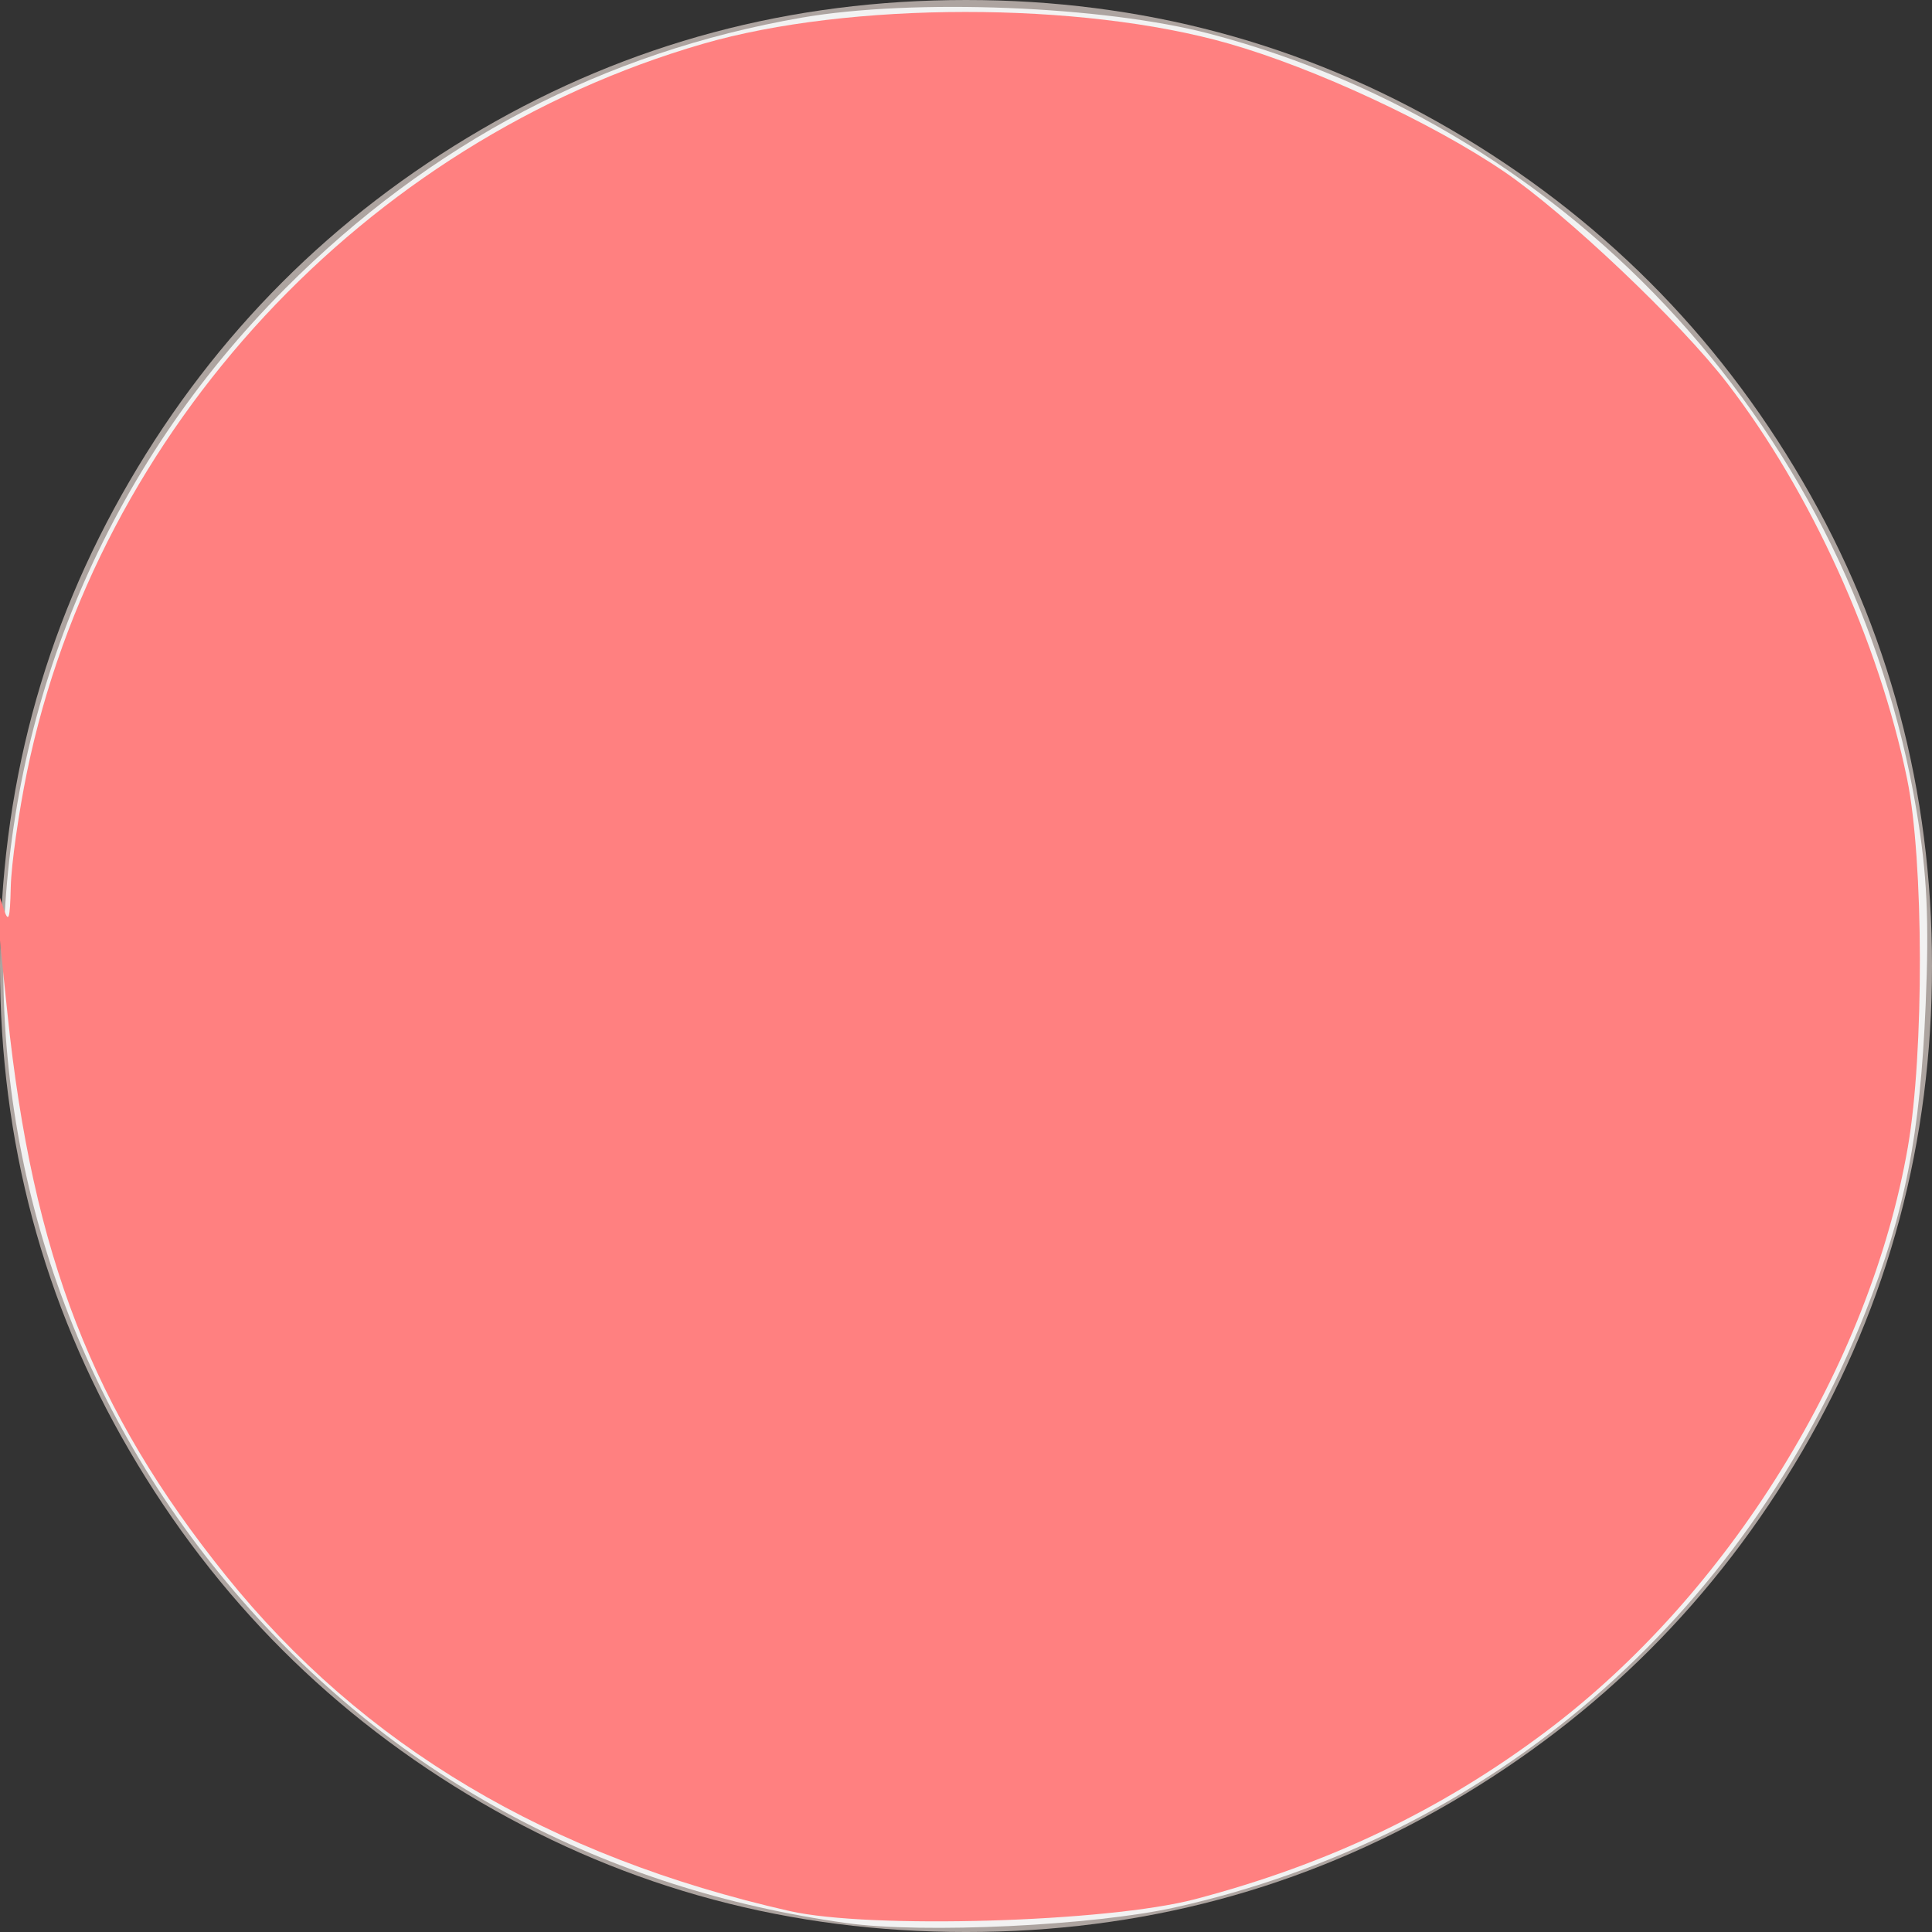 <?xml version="1.0" encoding="UTF-8" standalone="no"?>
<!-- Generator: Adobe Illustrator 16.0.0, SVG Export Plug-In . SVG Version: 6.00 Build 0)  -->

<svg
   xmlns:dc="http://purl.org/dc/elements/1.1/"
   xmlns:cc="http://creativecommons.org/ns#"
   xmlns:rdf="http://www.w3.org/1999/02/22-rdf-syntax-ns#"
   xmlns:svg="http://www.w3.org/2000/svg"
   xmlns="http://www.w3.org/2000/svg"
   xmlns:sodipodi="http://sodipodi.sourceforge.net/DTD/sodipodi-0.dtd"
   xmlns:inkscape="http://www.inkscape.org/namespaces/inkscape"
   version="1.1"
   id="Capa_1"
   x="0px"
   y="0px"
   width="512px"
   height="512px"
   viewBox="0 0 438.533 438.533"
   style="enable-background:new 0 0 438.533 438.533;"
   xml:space="preserve"
   sodipodi:docname="circleblanc.svg"
   inkscape:version="0.92.3 (2405546, 2018-03-11)"><rect x="0" y="0" width="438.533" height="438.533" fill="#333333" stroke="none"/><defs
   id="defs3931" /><sodipodi:namedview
   pagecolor="#ffffff"
   bordercolor="#666666"
   borderopacity="1"
   objecttolerance="10"
   gridtolerance="10"
   guidetolerance="10"
   inkscape:pageopacity="0"
   inkscape:pageshadow="2"
   inkscape:window-width="1920"
   inkscape:window-height="998"
   id="namedview3929"
   showgrid="false"
   inkscape:zoom="0.4609375"
   inkscape:cx="256"
   inkscape:cy="256"
   inkscape:window-x="0"
   inkscape:window-y="26"
   inkscape:window-maximized="1"
   inkscape:current-layer="Capa_1" />
<g
   id="g3896">
	<path
   d="M409.133,109.203c-19.608-33.592-46.205-60.189-79.798-79.796C295.736,9.801,259.058,0,219.273,0   c-39.781,0-76.47,9.801-110.063,29.407c-33.595,19.604-60.192,46.201-79.8,79.796C9.801,142.8,0,179.489,0,219.267   c0,39.78,9.804,76.463,29.407,110.062c19.607,33.592,46.204,60.189,79.799,79.798c33.597,19.605,70.283,29.407,110.063,29.407   s76.47-9.802,110.065-29.407c33.593-19.602,60.189-46.206,79.795-79.798c19.603-33.596,29.403-70.284,29.403-110.062   C438.533,179.485,428.732,142.795,409.133,109.203z"
   fill="#ada4a0"
   id="path3894" />
</g>
<g
   id="g3898">
</g>
<g
   id="g3900">
</g>
<g
   id="g3902">
</g>
<g
   id="g3904">
</g>
<g
   id="g3906">
</g>
<g
   id="g3908">
</g>
<g
   id="g3910">
</g>
<g
   id="g3912">
</g>
<g
   id="g3914">
</g>
<g
   id="g3916">
</g>
<g
   id="g3918">
</g>
<g
   id="g3920">
</g>
<g
   id="g3922">
</g>
<g
   id="g3924">
</g>
<g
   id="g3926">
</g>
<path
   style="fill:#f2f2f2;stroke-width:2.169"
   d="M 224.325,509.361 C 160.39,500.466 105.305,471.085 64.156,423.931 -24.423,322.425 -19.474,171.615 75.562,76.39 114.109,37.766 159.854,13.785 212.36,4.674 241.909,-0.453 292.348,1.553 320.515,8.975 417.407,34.507 491.01,115.433 507.606,214.682 c 2.797,16.729 3.375,29.049 2.417,51.504 -1.478,34.645 -5.44,54.789 -16.046,81.583 -32.028,80.913 -99.344,138.871 -182.872,157.451 -21.571,4.798 -66.611,6.947 -86.78,4.141 z"
   id="path3935"
   inkscape:connector-curvature="0"
   transform="scale(0.857)" /><path
   style="fill:#ff8080;stroke-width:2.169"
   d="M 209.139,506.156 C 145.356,491.698 96.071,462.376 59.829,417.324 24.642,373.584 8.653,332.467 1.989,268.583 -1.61,234.085 -1.676,232.438 0.868,240.38 c 1.394,4.351 1.785,3.279 1.982,-5.424 0.135,-5.966 2.08,-19.74 4.323,-30.608 C 25.879,113.706 96.582,37.576 186.163,11.616 224.921,0.384 286.219,0.348 325.406,11.533 c 22.747,6.493 53.861,20.95 72.876,33.862 16.444,11.167 46.71,39.858 59.219,56.137 22.101,28.763 40.087,68.337 47.609,104.757 4.434,21.464 4.532,72.701 0.187,97.616 -10.109,57.969 -47.407,118.258 -95.602,154.53 -27.832,20.947 -57.784,35.279 -93.166,44.579 -23.25,6.112 -86.169,7.953 -107.39,3.142 z"
   id="path73"
   inkscape:connector-curvature="0"
   transform="scale(0.857)" /></svg>